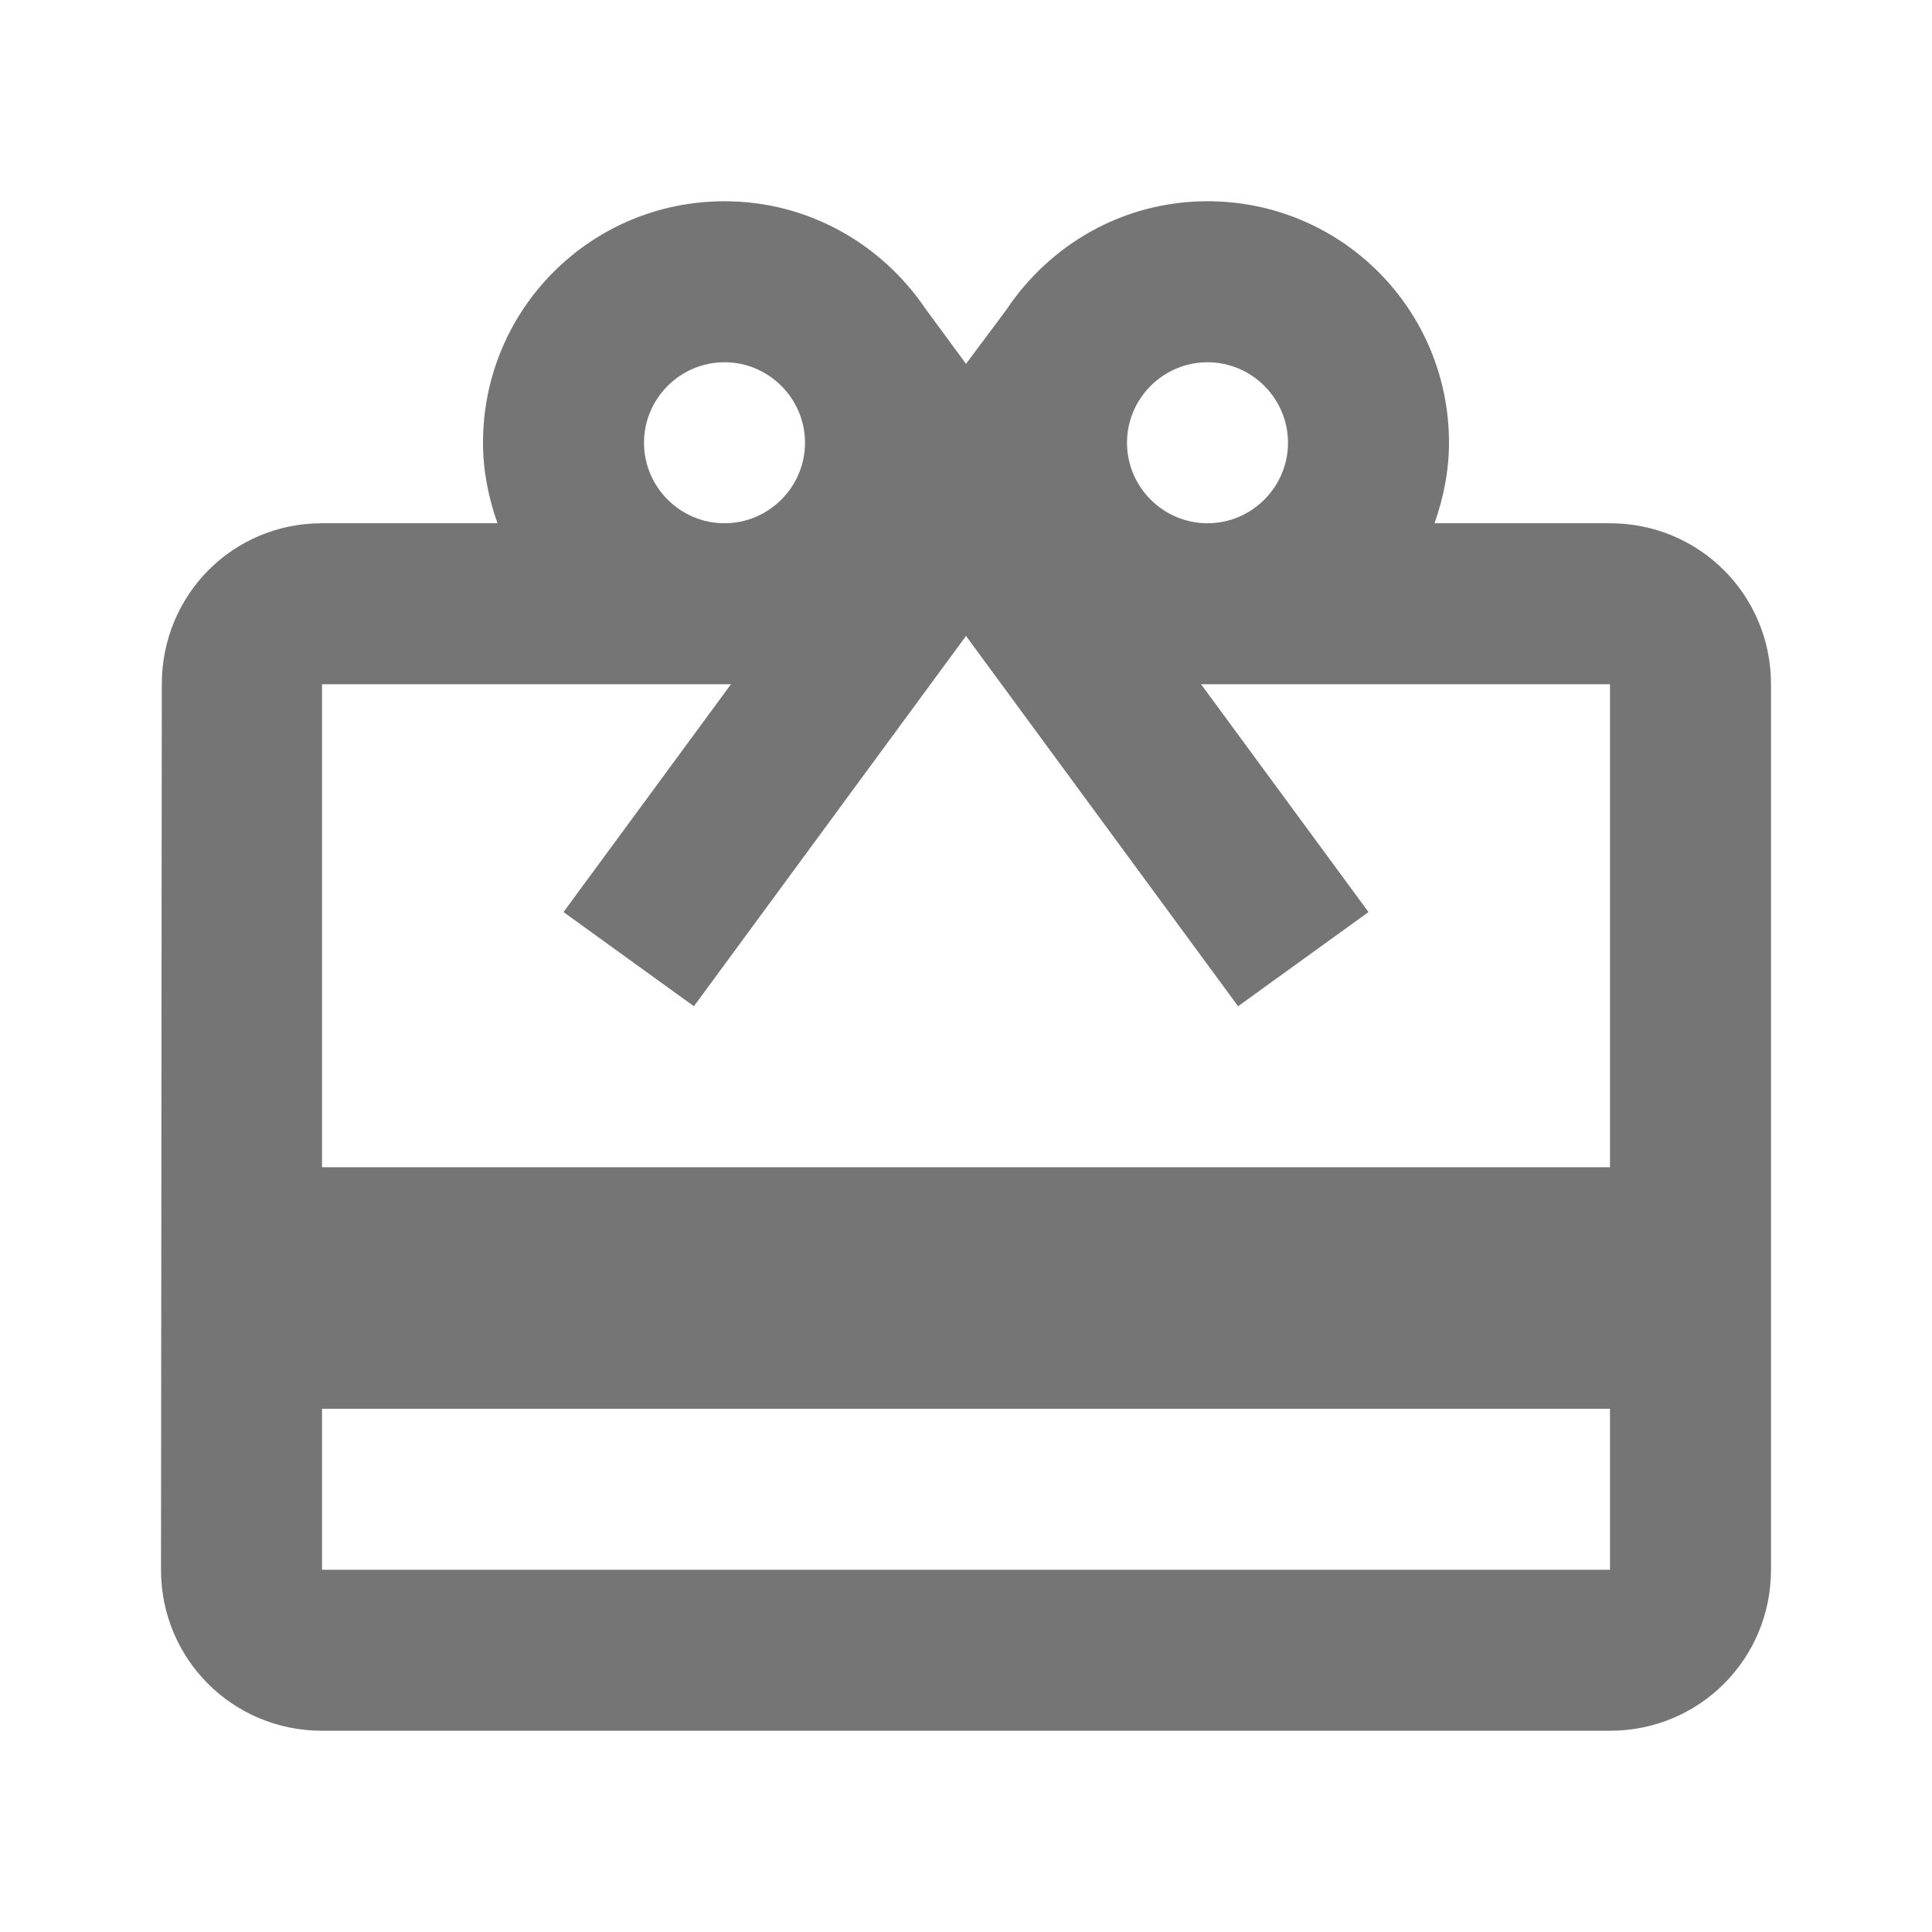 <svg width="24" height="24" viewBox="0 0 24 24" fill="none" xmlns="http://www.w3.org/2000/svg">
<g id="card_giftcard-gr">
<path id="icon/action/card_giftcard_24px" fill-rule="evenodd" clip-rule="evenodd" d="M20 6.5H17.82C17.93 6.19 18 5.85 18 5.5C18 3.84 16.66 2.5 15 2.5C13.95 2.5 13.04 3.04 12.5 3.85L12 4.52L11.5 3.84C10.96 3.04 10.05 2.5 9 2.5C7.34 2.5 6 3.84 6 5.5C6 5.85 6.07 6.19 6.18 6.5H4C2.89 6.5 2.01 7.39 2.01 8.5L2 19.5C2 20.61 2.89 21.5 4 21.5H20C21.11 21.5 22 20.61 22 19.5V8.5C22 7.39 21.11 6.5 20 6.5ZM15 4.5C15.55 4.5 16 4.95 16 5.5C16 6.05 15.55 6.5 15 6.5C14.45 6.5 14 6.05 14 5.5C14 4.95 14.45 4.5 15 4.5ZM10 5.5C10 4.95 9.55 4.5 9 4.5C8.45 4.5 8 4.95 8 5.5C8 6.05 8.45 6.5 9 6.5C9.55 6.5 10 6.05 10 5.5ZM4 19.5V17.5H20V19.5H4ZM4 8.5V14.5H20V8.5H14.92L17 11.33L15.38 12.5L12 7.9L8.62 12.5L7 11.33L9.08 8.5H4Z" fill="black" fill-opacity="0.54"/>
</g>
</svg>
